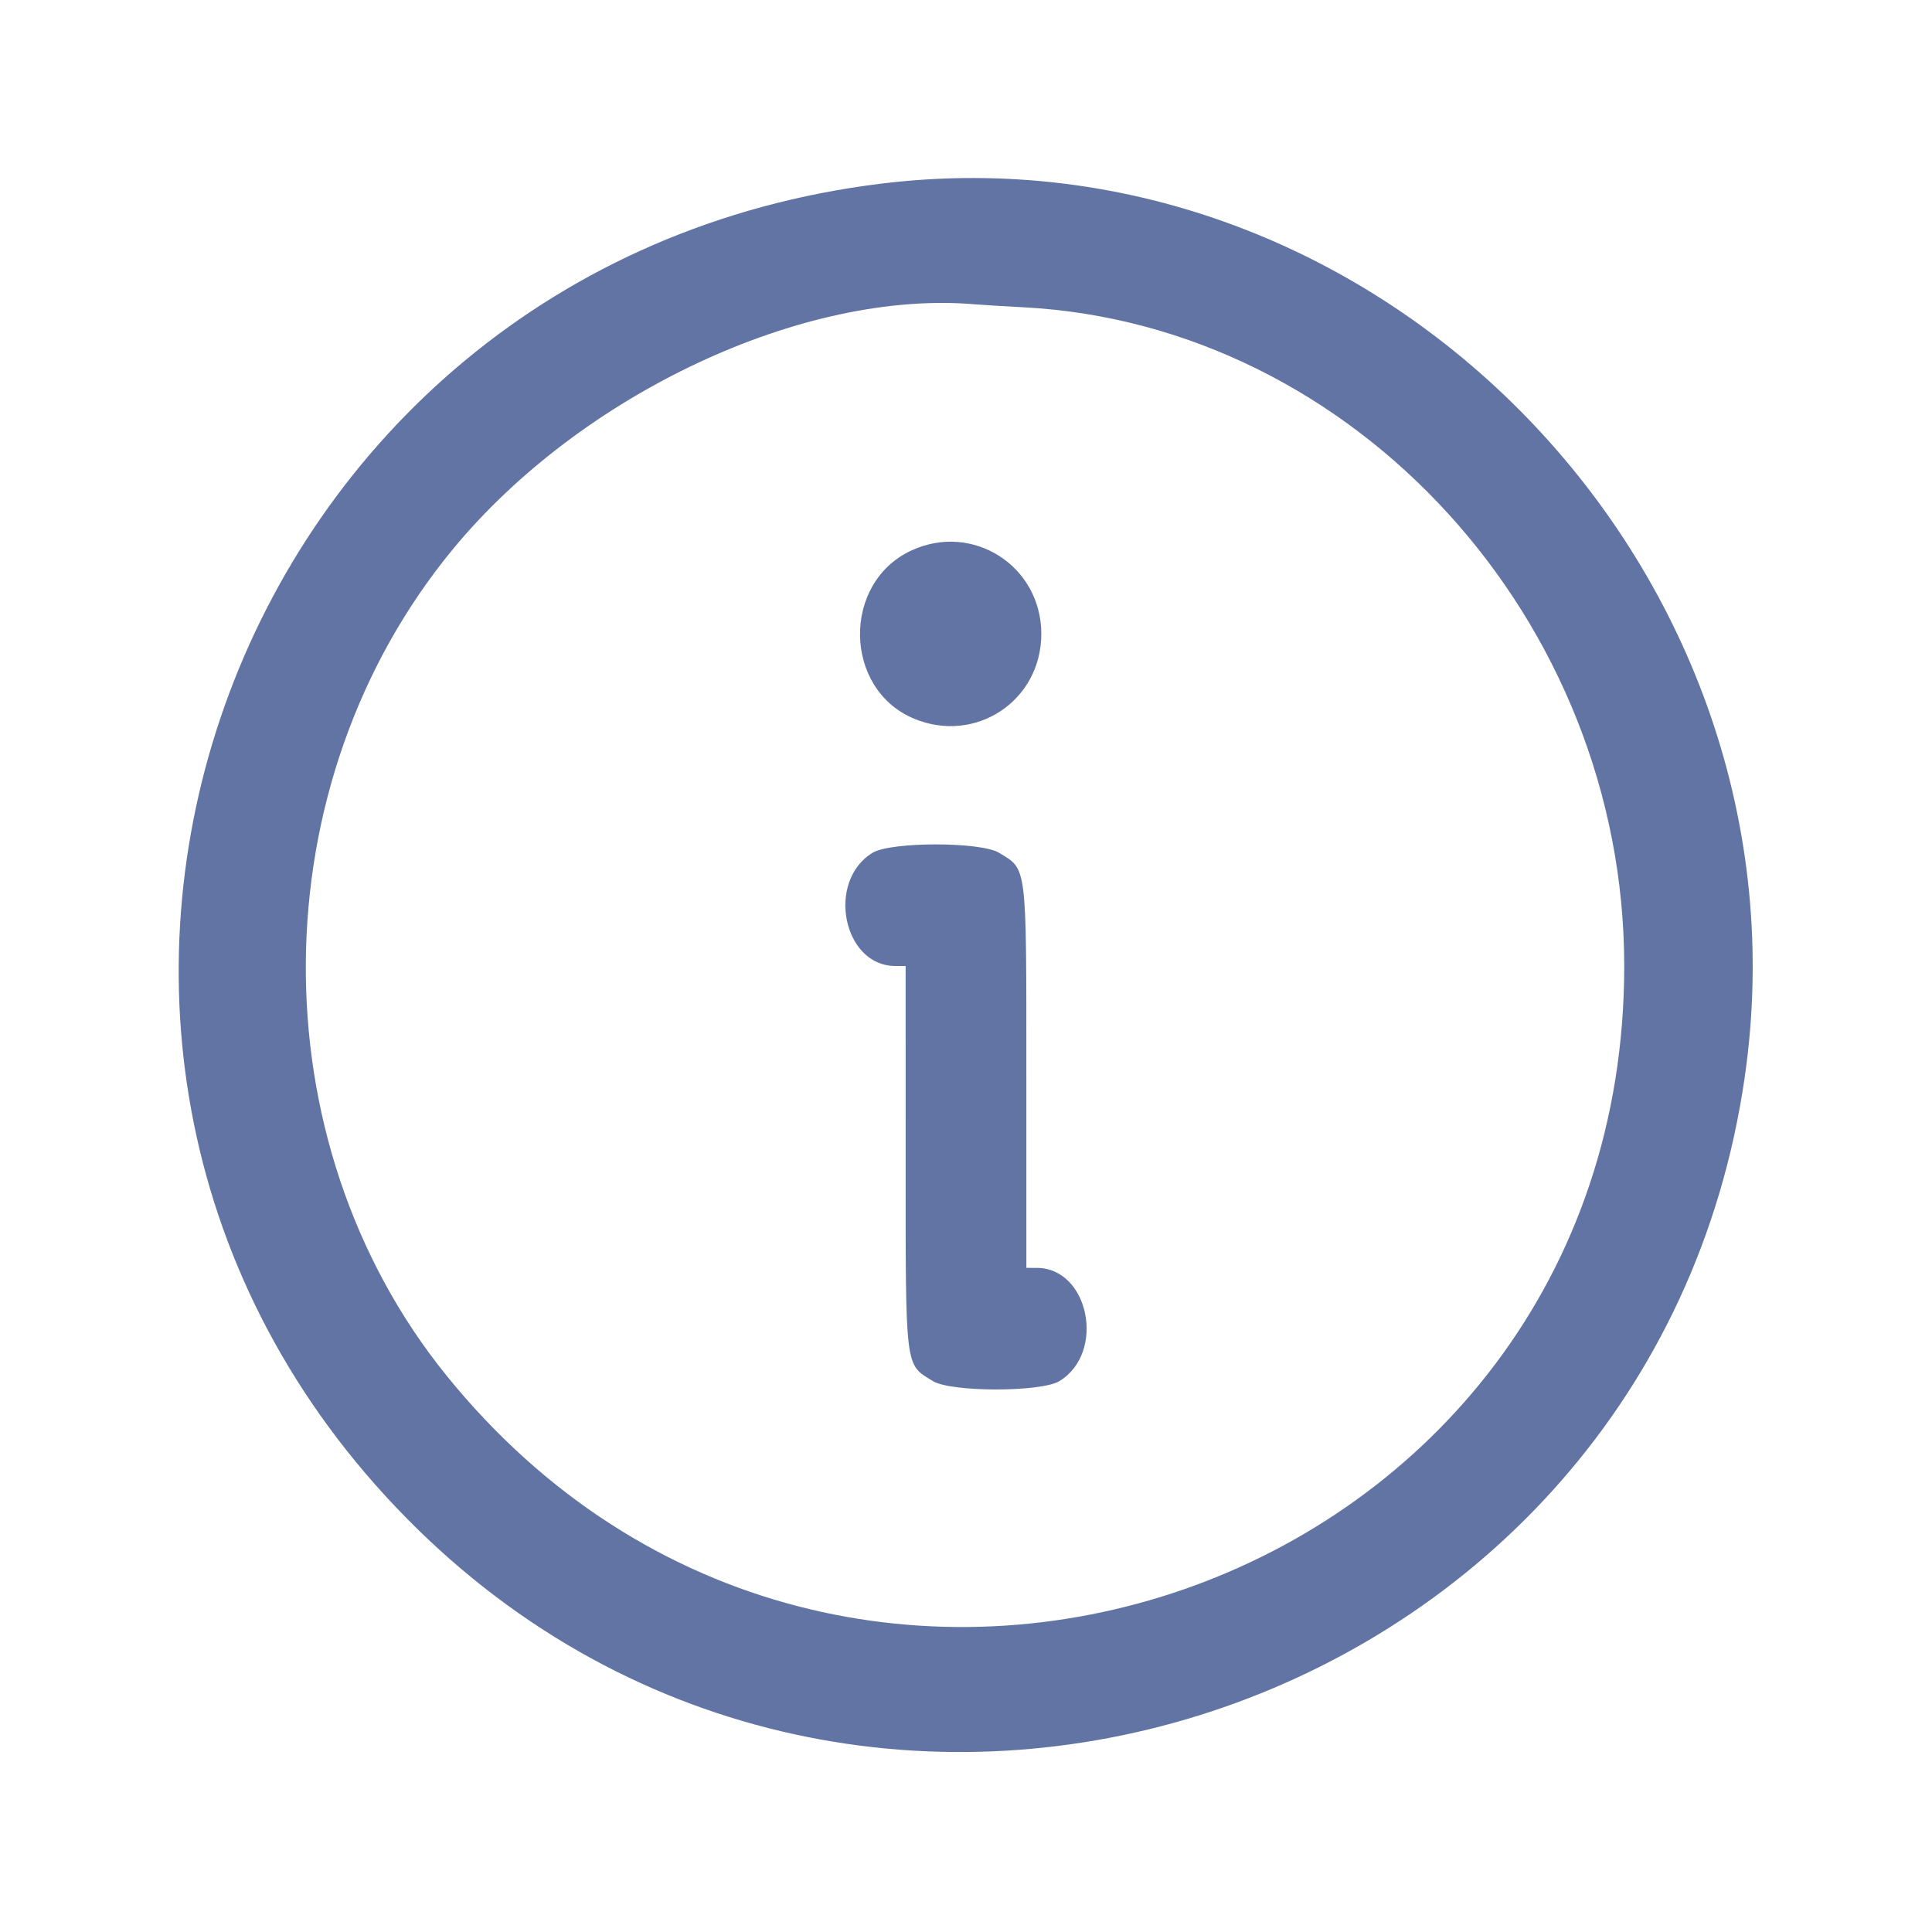 <svg id="svg" xmlns="http://www.w3.org/2000/svg" xmlns:xlink="http://www.w3.org/1999/xlink" width="400" height="400" viewBox="0, 0, 400,400"><g id="svgg"><path id="path0" d="M182.422 38.022 C 46.522 54.717,-11.313 217.401,84.188 314.343 C 178.337 409.913,342.113 355.860,361.243 222.905 C 376.240 118.671,285.936 25.306,182.422 38.022 M211.925 63.621 C 280.482 67.230,336.280 128.423,336.280 200.000 C 336.280 329.817,174.366 386.100,92.423 284.766 C 53.095 236.130,53.685 162.302,93.792 113.672 C 120.293 81.539,166.472 59.911,201.953 63.014 C 203.242 63.127,207.730 63.400,211.925 63.621 M188.672 113.984 C 174.249 120.676,174.604 142.687,189.233 148.789 C 202.003 154.115,215.591 145.074,215.591 131.250 C 215.591 117.168,201.412 108.073,188.672 113.984 M180.657 176.558 C 171.010 182.440,174.524 199.982,185.352 199.997 L 187.500 200.000 187.503 239.648 C 187.506 283.992,187.309 282.376,193.157 285.942 C 196.946 288.252,215.554 288.252,219.343 285.942 C 228.990 280.060,225.476 262.518,214.648 262.503 L 212.500 262.500 212.497 222.852 C 212.494 178.508,212.691 180.124,206.843 176.558 C 203.054 174.248,184.446 174.248,180.657 176.558 " stroke="none" fill="#6174A4" fill-rule="evenodd"></path></g></svg>
